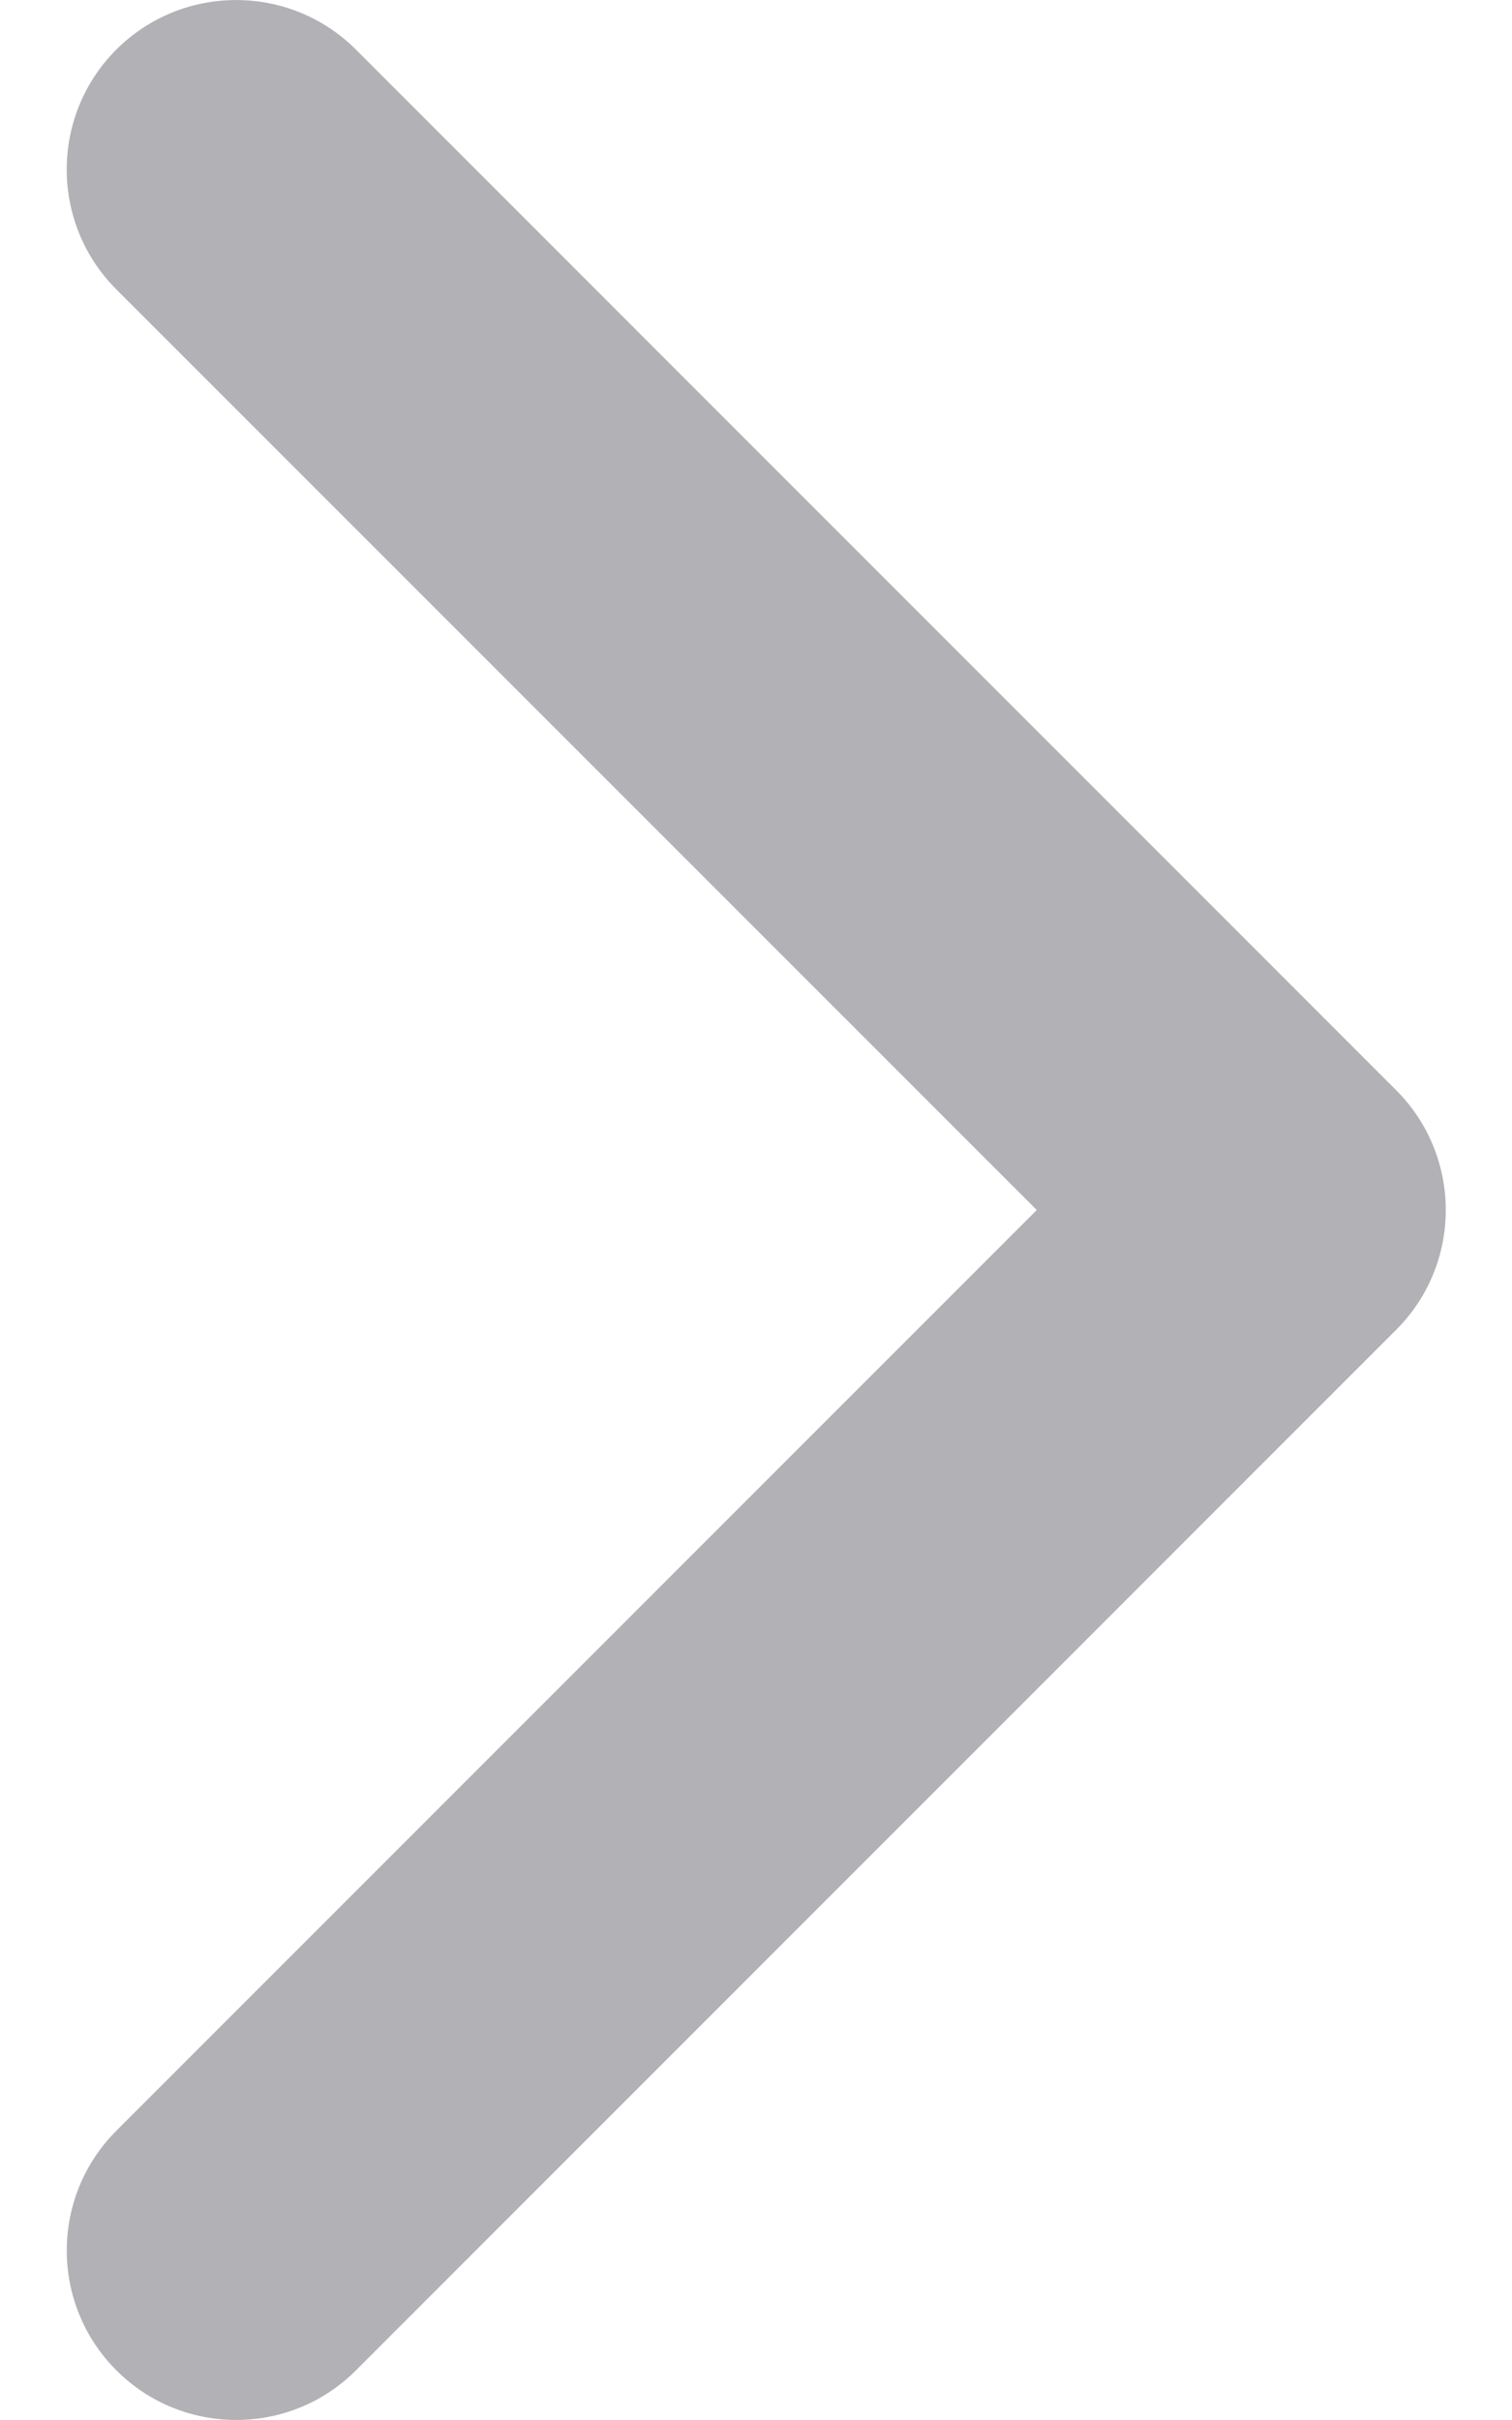 <svg viewBox="0 0 10 16" fill="none" xmlns="http://www.w3.org/2000/svg">
<path d="M9.562 8C9.562 7.713 9.452 7.426 9.234 7.208L2.354 0.328C1.917 -0.109 1.207 -0.109 0.769 0.328C0.332 0.766 0.332 1.475 0.769 1.913L6.857 8L0.77 14.087C0.332 14.525 0.332 15.234 0.77 15.672C1.207 16.109 1.917 16.109 2.354 15.672L9.234 8.792C9.453 8.573 9.562 8.287 9.562 8Z" fill="#B2B1B5"/>
</svg>
